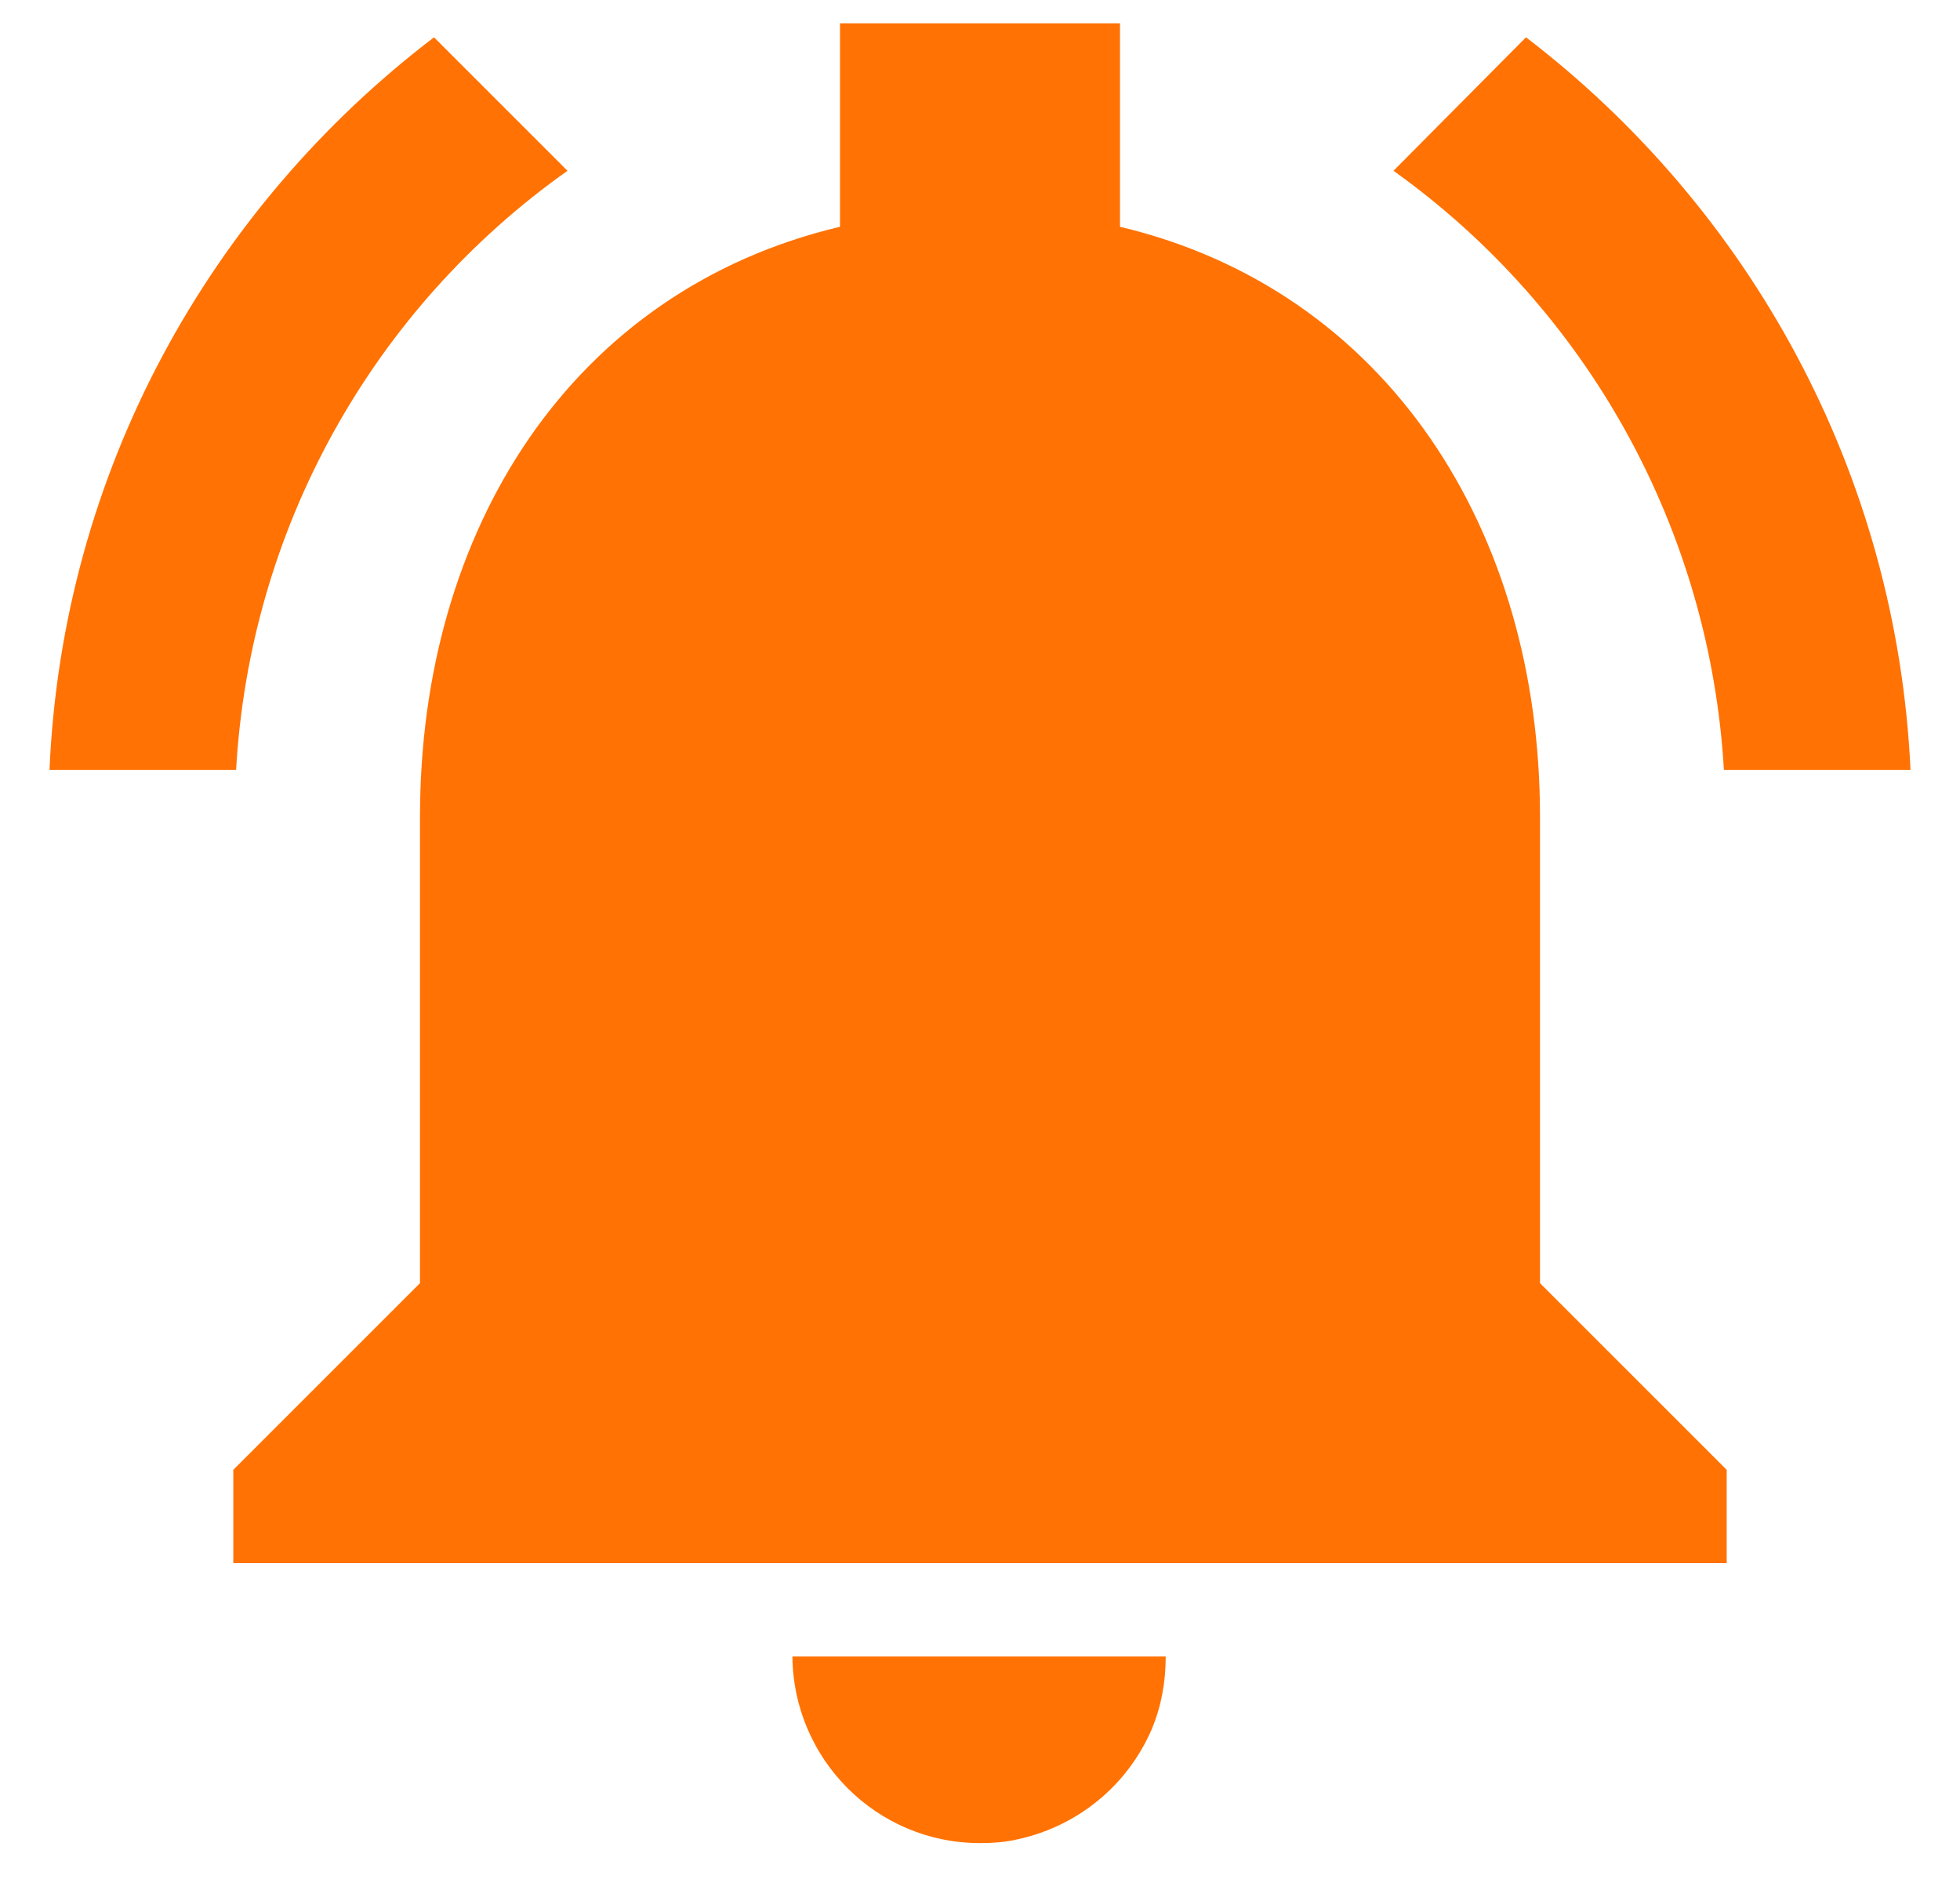 <svg width="28" height="27" viewBox="0 0 28 27" fill="none" xmlns="http://www.w3.org/2000/svg">
<path d="M8.107 2.44L6.2 0.533C3 2.973 0.893 6.733 0.707 11H3.373C3.468 9.309 3.942 7.661 4.762 6.179C5.581 4.697 6.725 3.419 8.107 2.44ZM24.627 11H27.293C27.093 6.733 24.987 2.973 21.8 0.533L19.907 2.44C21.283 3.424 22.421 4.703 23.238 6.185C24.054 7.666 24.529 9.311 24.627 11ZM22 11.667C22 7.573 19.813 4.147 16 3.24V0.333H12V3.24C8.173 4.147 6 7.56 6 11.667V18.333L3.333 21V22.333H24.667V21L22 18.333V11.667ZM14 26.333C14.187 26.333 14.36 26.32 14.533 26.28C15.4 26.093 16.107 25.507 16.453 24.707C16.587 24.387 16.653 24.04 16.653 23.667H11.32C11.333 25.133 12.52 26.333 14 26.333Z" fill="#FF7203"/>
</svg>
